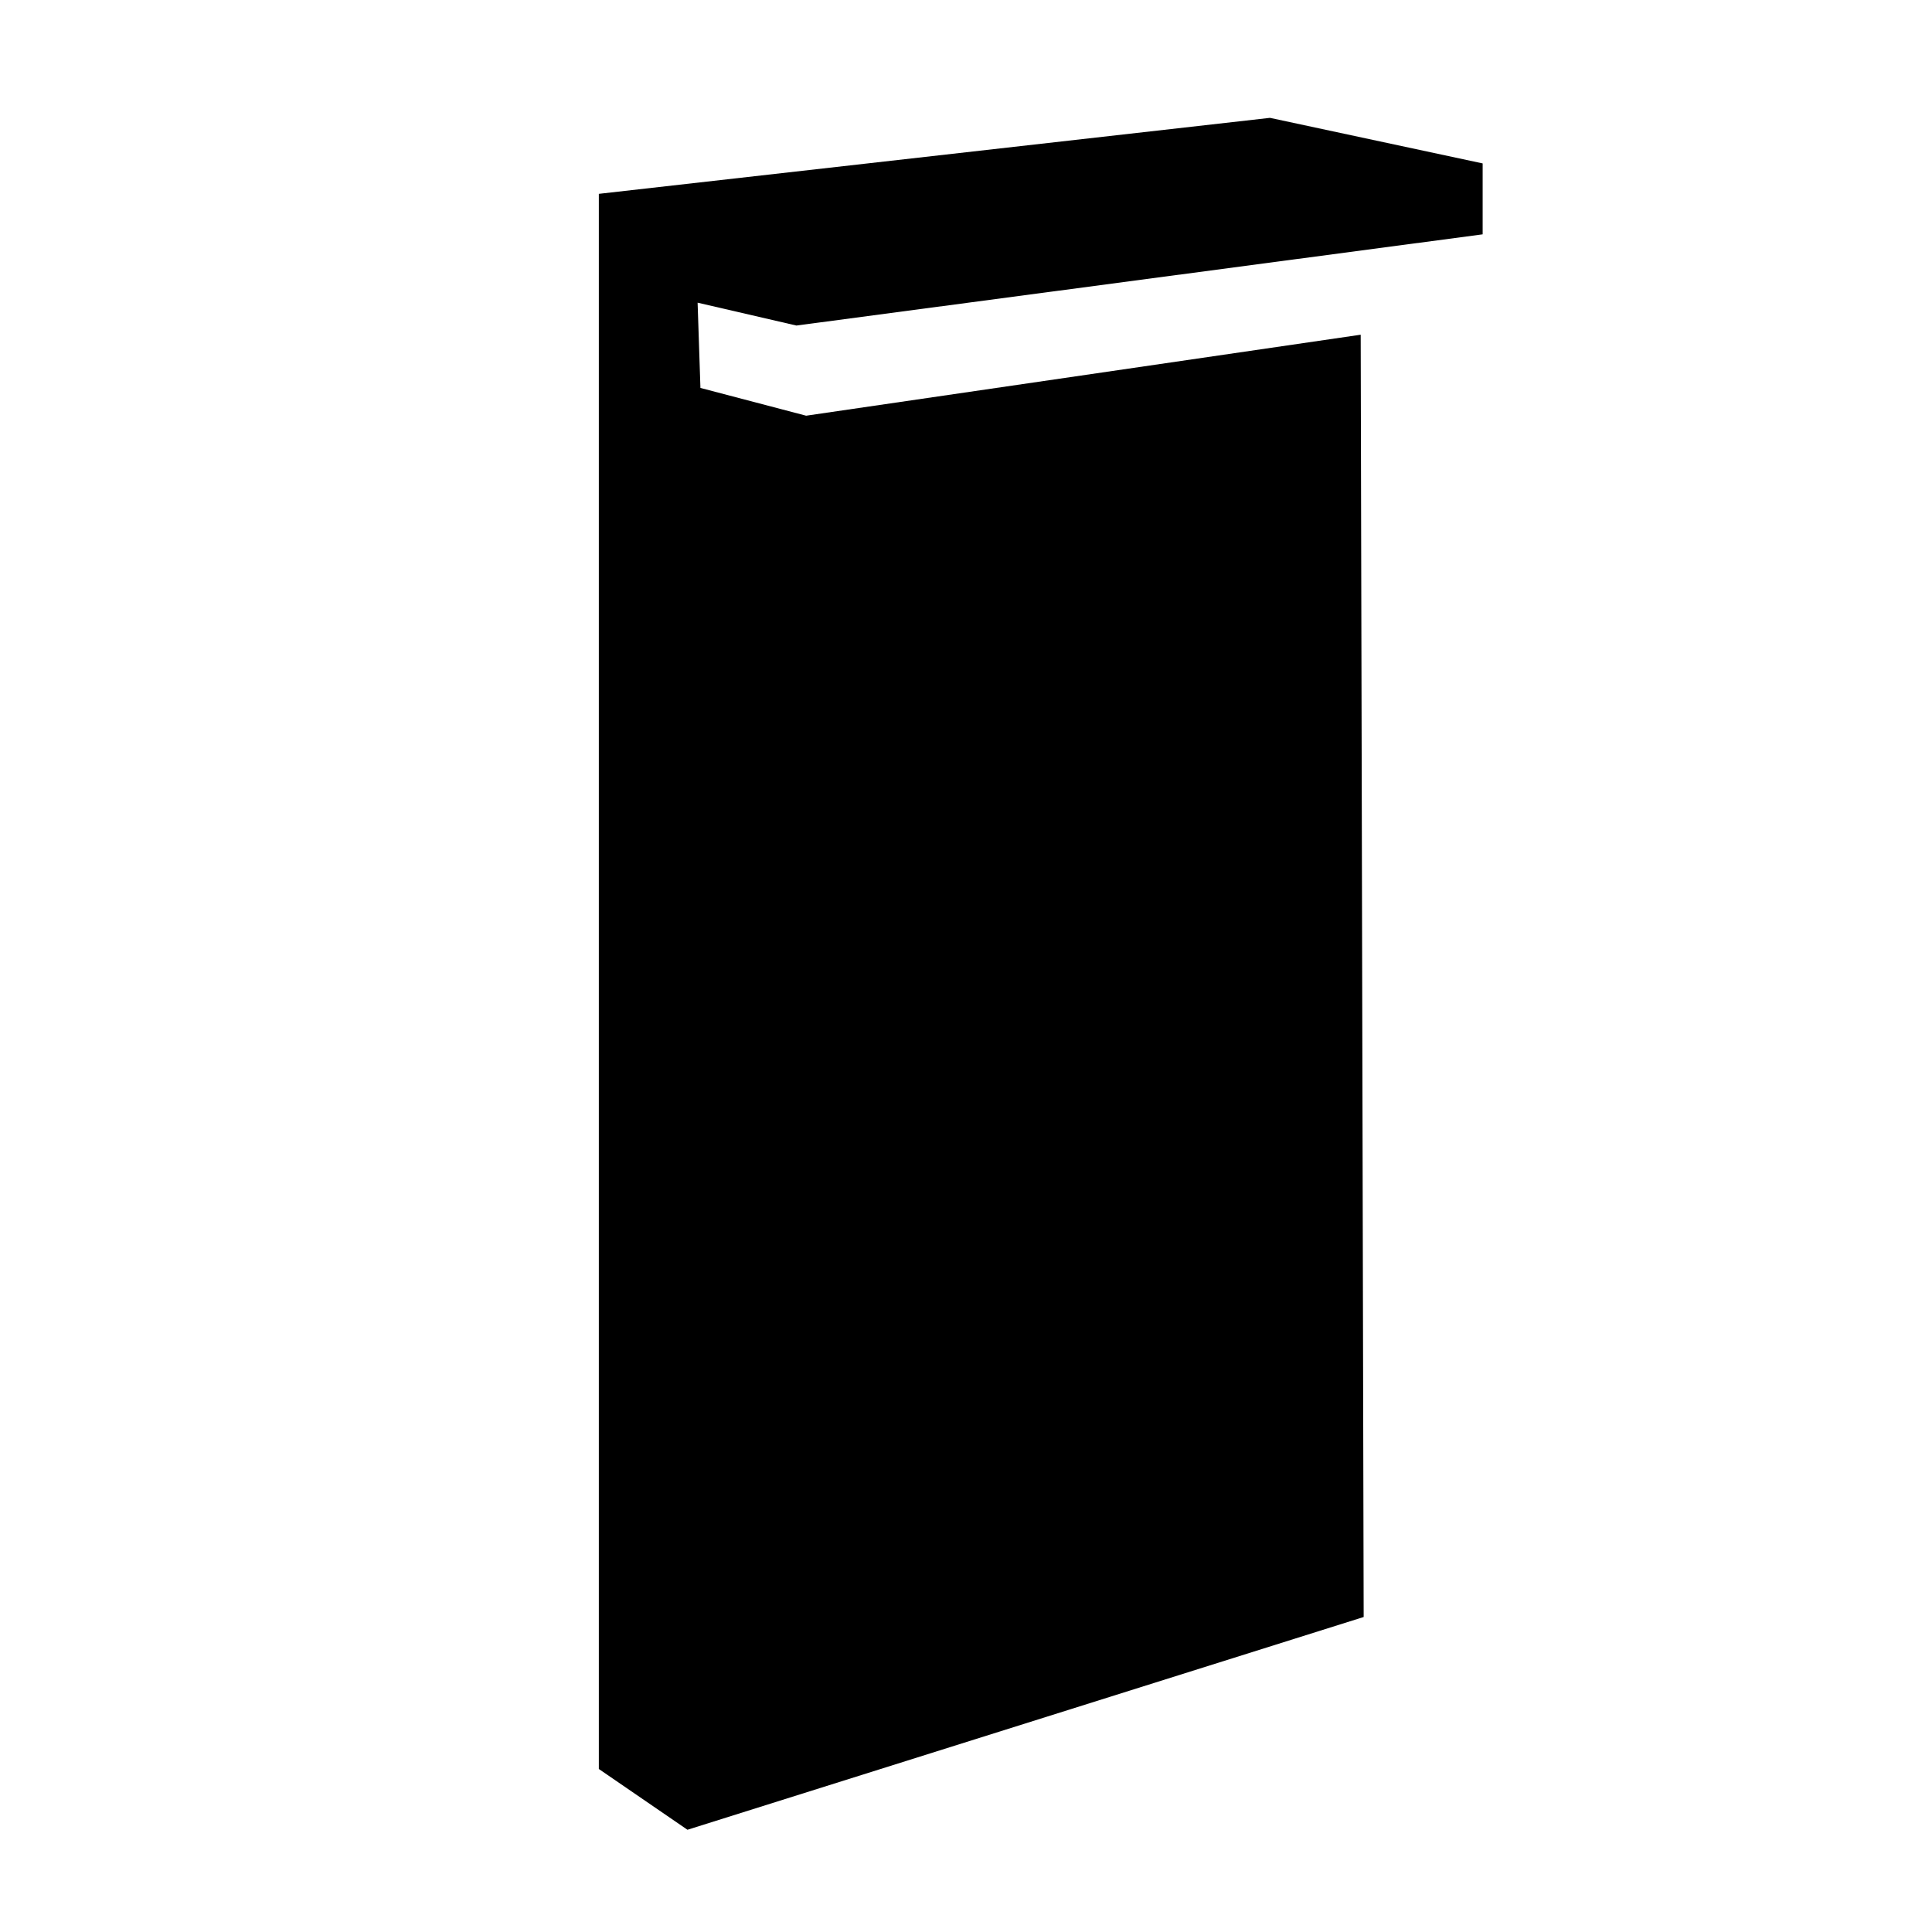 <svg
	xmlns="http://www.w3.org/2000/svg"
	viewBox="0 0 24 24"
	height="24px"
	width="24px">
	<path d="M 7.439,2.408 7.439,21.975 8.54,22.73 16.94,20.087 16.903,4.158 10.014,5.164 8.701,4.819 8.666,3.76 9.893,4.044 18.418,2.911 18.418,2.03 15.776,1.464 z"/>
</svg>

